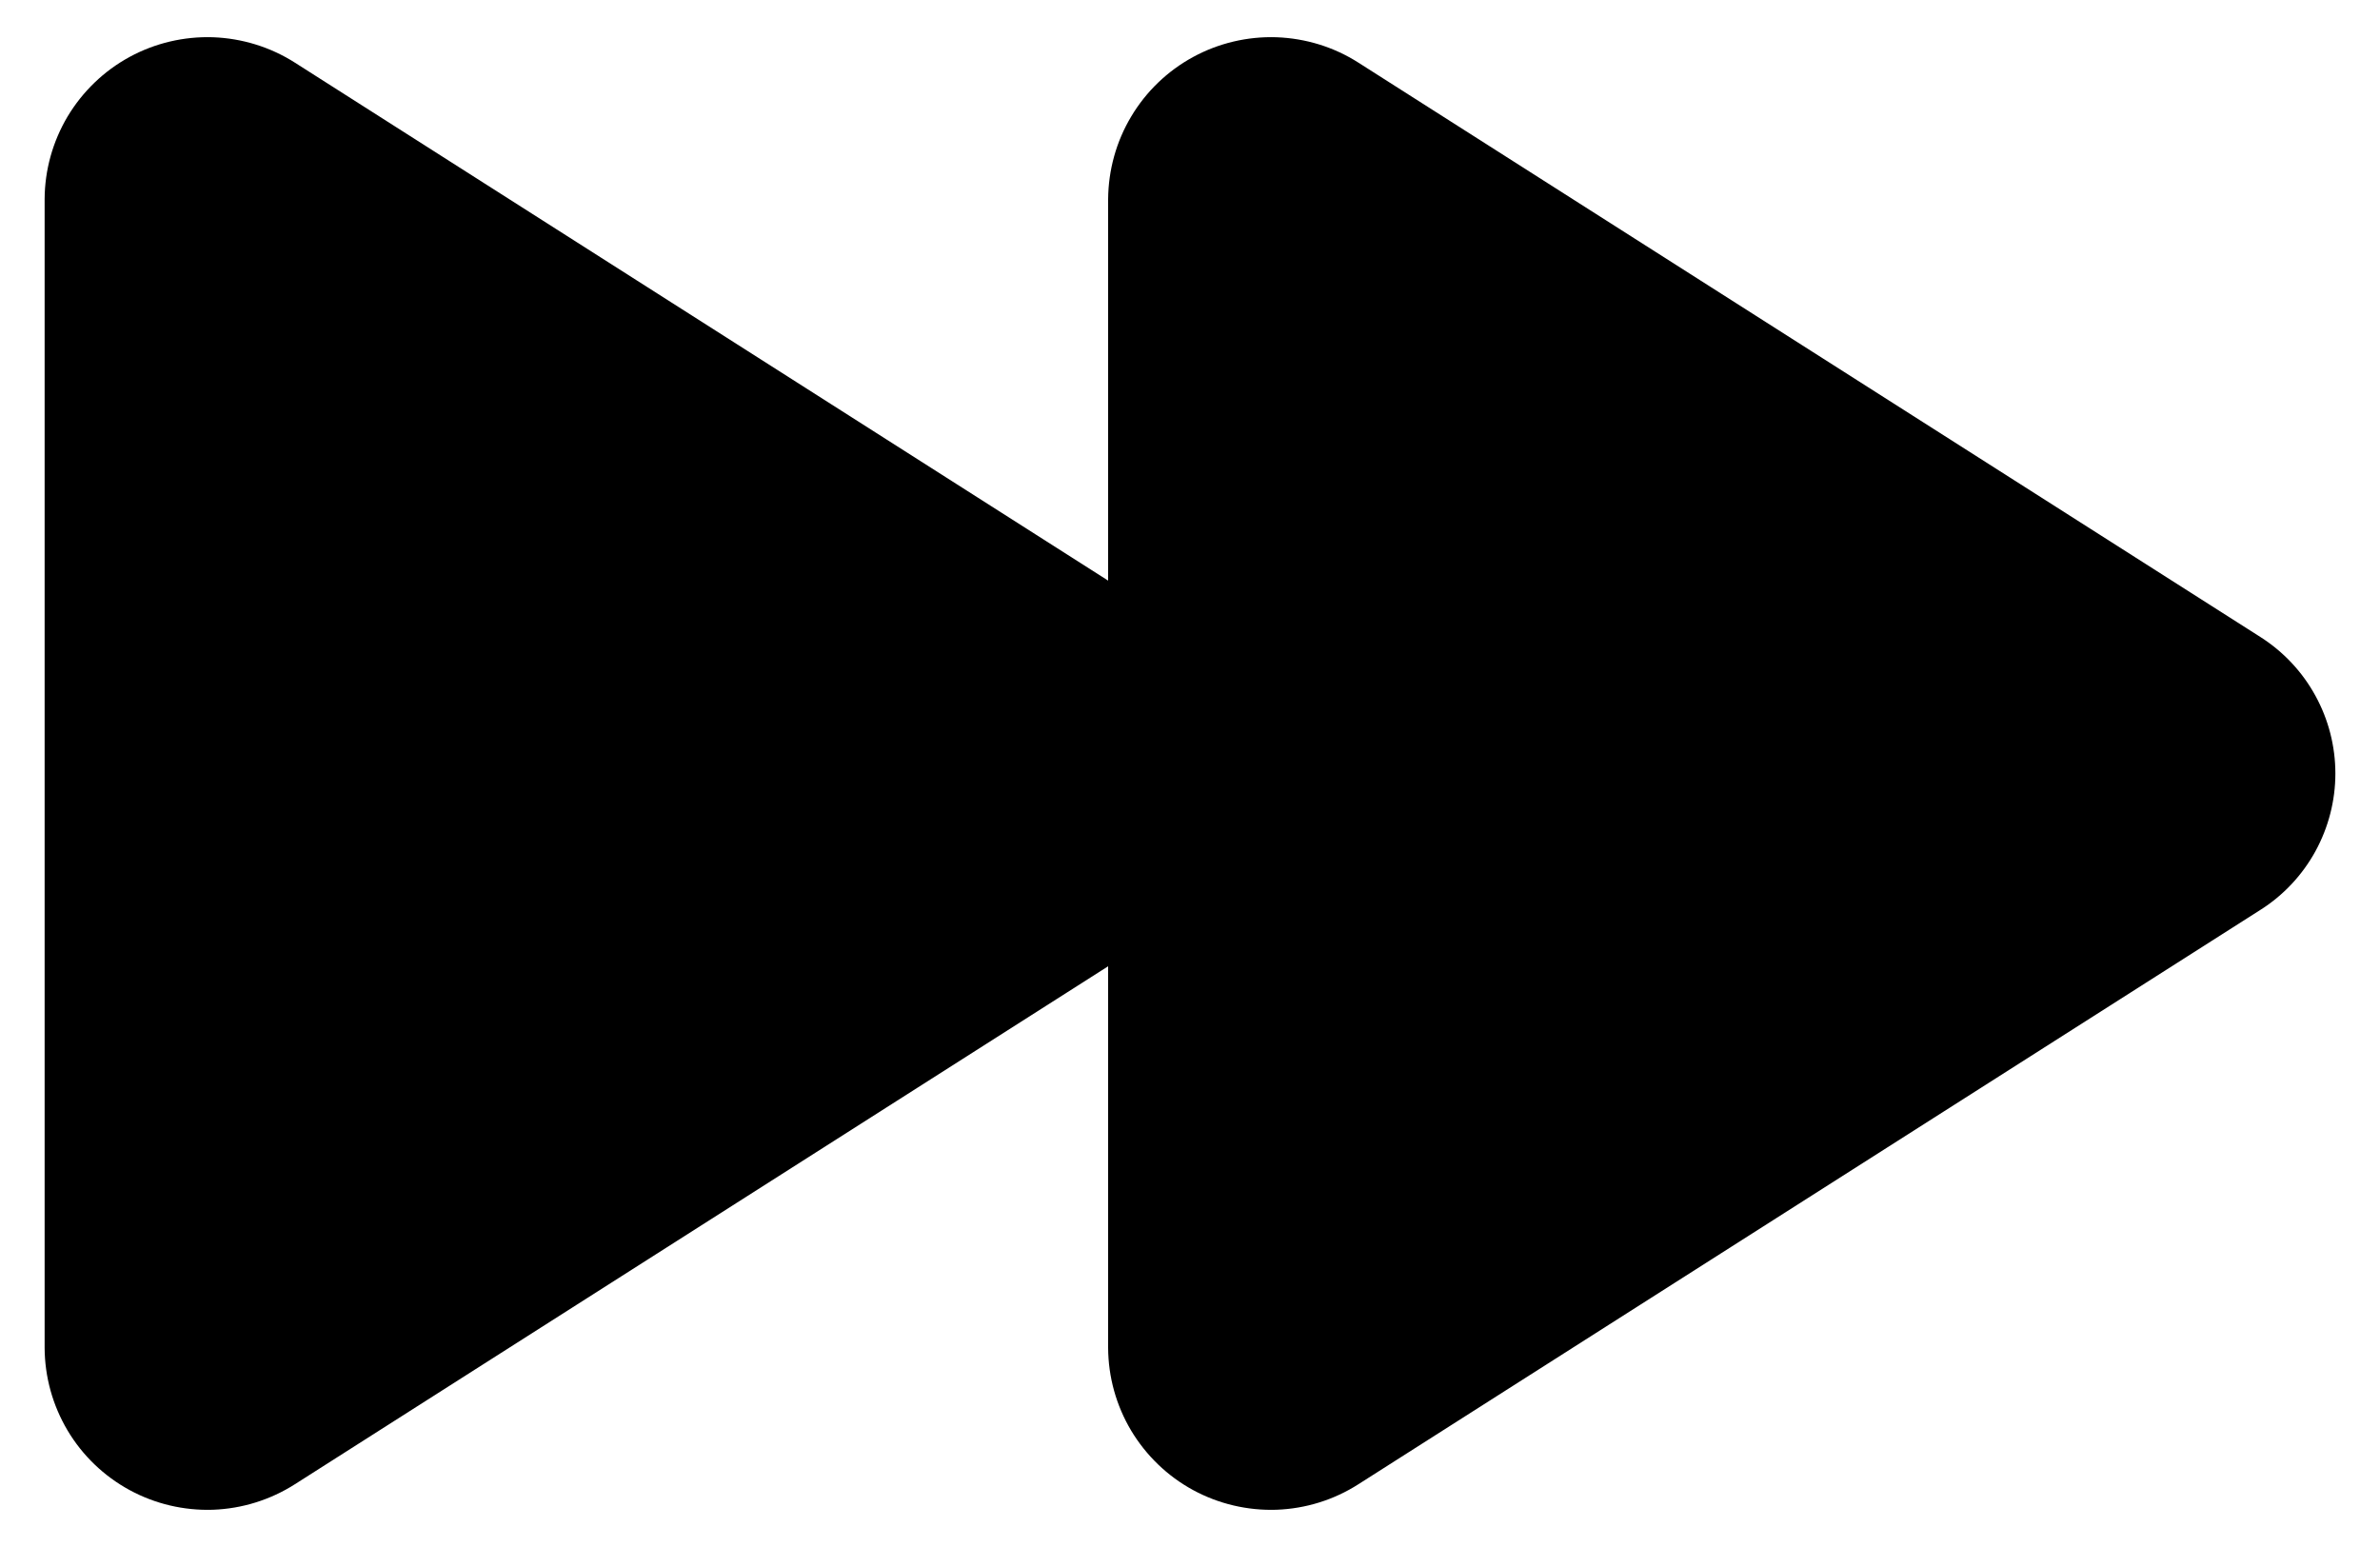 <svg width="20" height="13" viewBox="0 0 20 13" fill="none" xmlns="http://www.w3.org/2000/svg">
<path d="M0.375 11.326V1.673C0.376 1.429 0.443 1.189 0.568 0.979C0.694 0.769 0.873 0.596 1.088 0.479C1.303 0.362 1.545 0.305 1.79 0.313C2.034 0.322 2.272 0.395 2.479 0.527L9.312 4.879V1.673C9.314 1.429 9.38 1.189 9.506 0.979C9.631 0.769 9.811 0.596 10.026 0.479C10.241 0.362 10.483 0.305 10.727 0.313C10.972 0.322 11.21 0.395 11.416 0.527L18.995 5.353C19.188 5.476 19.347 5.645 19.457 5.846C19.567 6.046 19.625 6.271 19.625 6.5C19.625 6.728 19.567 6.953 19.457 7.154C19.347 7.354 19.188 7.524 18.995 7.646L11.416 12.472C11.21 12.604 10.972 12.678 10.727 12.687C10.483 12.695 10.24 12.638 10.025 12.521C9.81 12.404 9.631 12.231 9.505 12.021C9.38 11.811 9.313 11.571 9.312 11.326V8.12L2.479 12.472C2.272 12.604 2.034 12.678 1.79 12.687C1.545 12.695 1.303 12.638 1.088 12.521C0.873 12.404 0.693 12.231 0.568 12.021C0.443 11.811 0.376 11.571 0.375 11.326Z" fill="black"/>
</svg>
